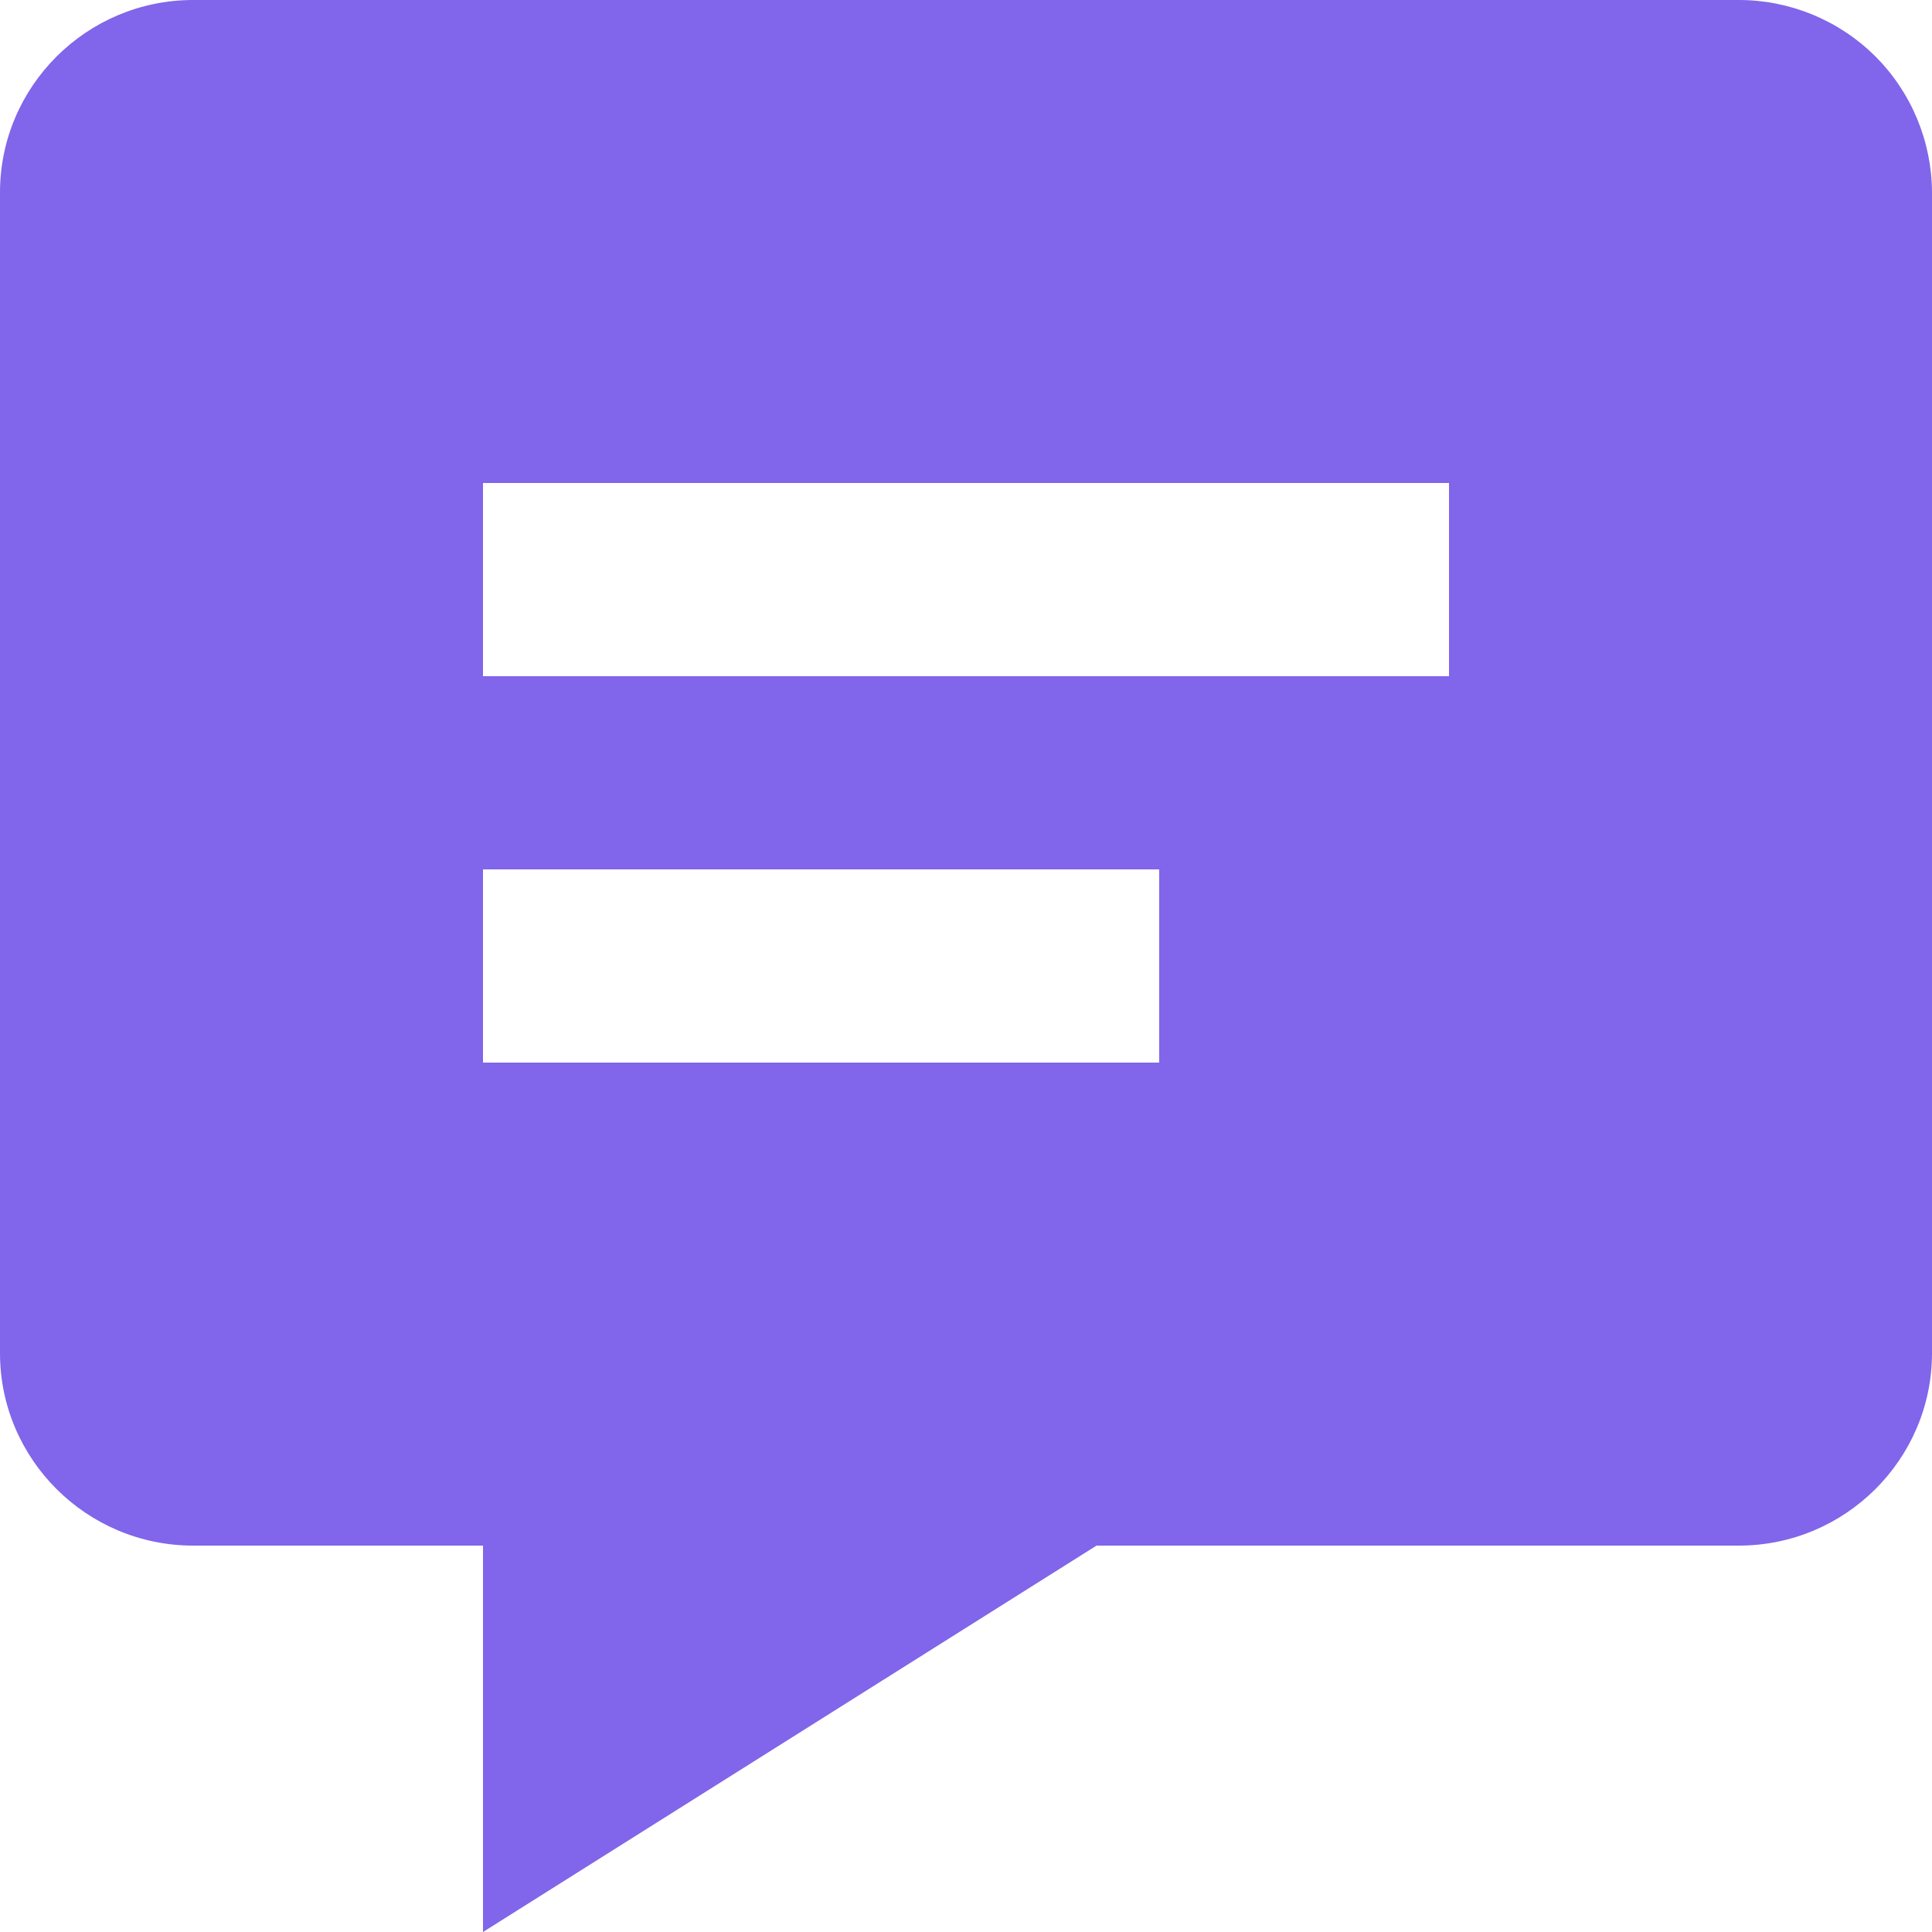 <svg width="18" height="18" viewBox="0 0 18 18" fill="none" xmlns="http://www.w3.org/2000/svg">
<path d="M16.2 9.1033e-07H1.8C0.807 9.1033e-07 0 0.805 0 1.793V12.607C0 13.595 0.807 14.4 1.8 14.4H4.5V18L10.216 14.4H16.2C17.193 14.4 18 13.595 18 12.607V1.793C17.998 1.317 17.808 0.86 17.471 0.524C17.133 0.188 16.676 -0 16.2 9.1033e-07ZM10.8 9.9H4.5V8.1H10.8V9.9ZM13.5 6.3H4.5V4.5H13.5V6.3Z" fill="#8165EA"/>
</svg>
